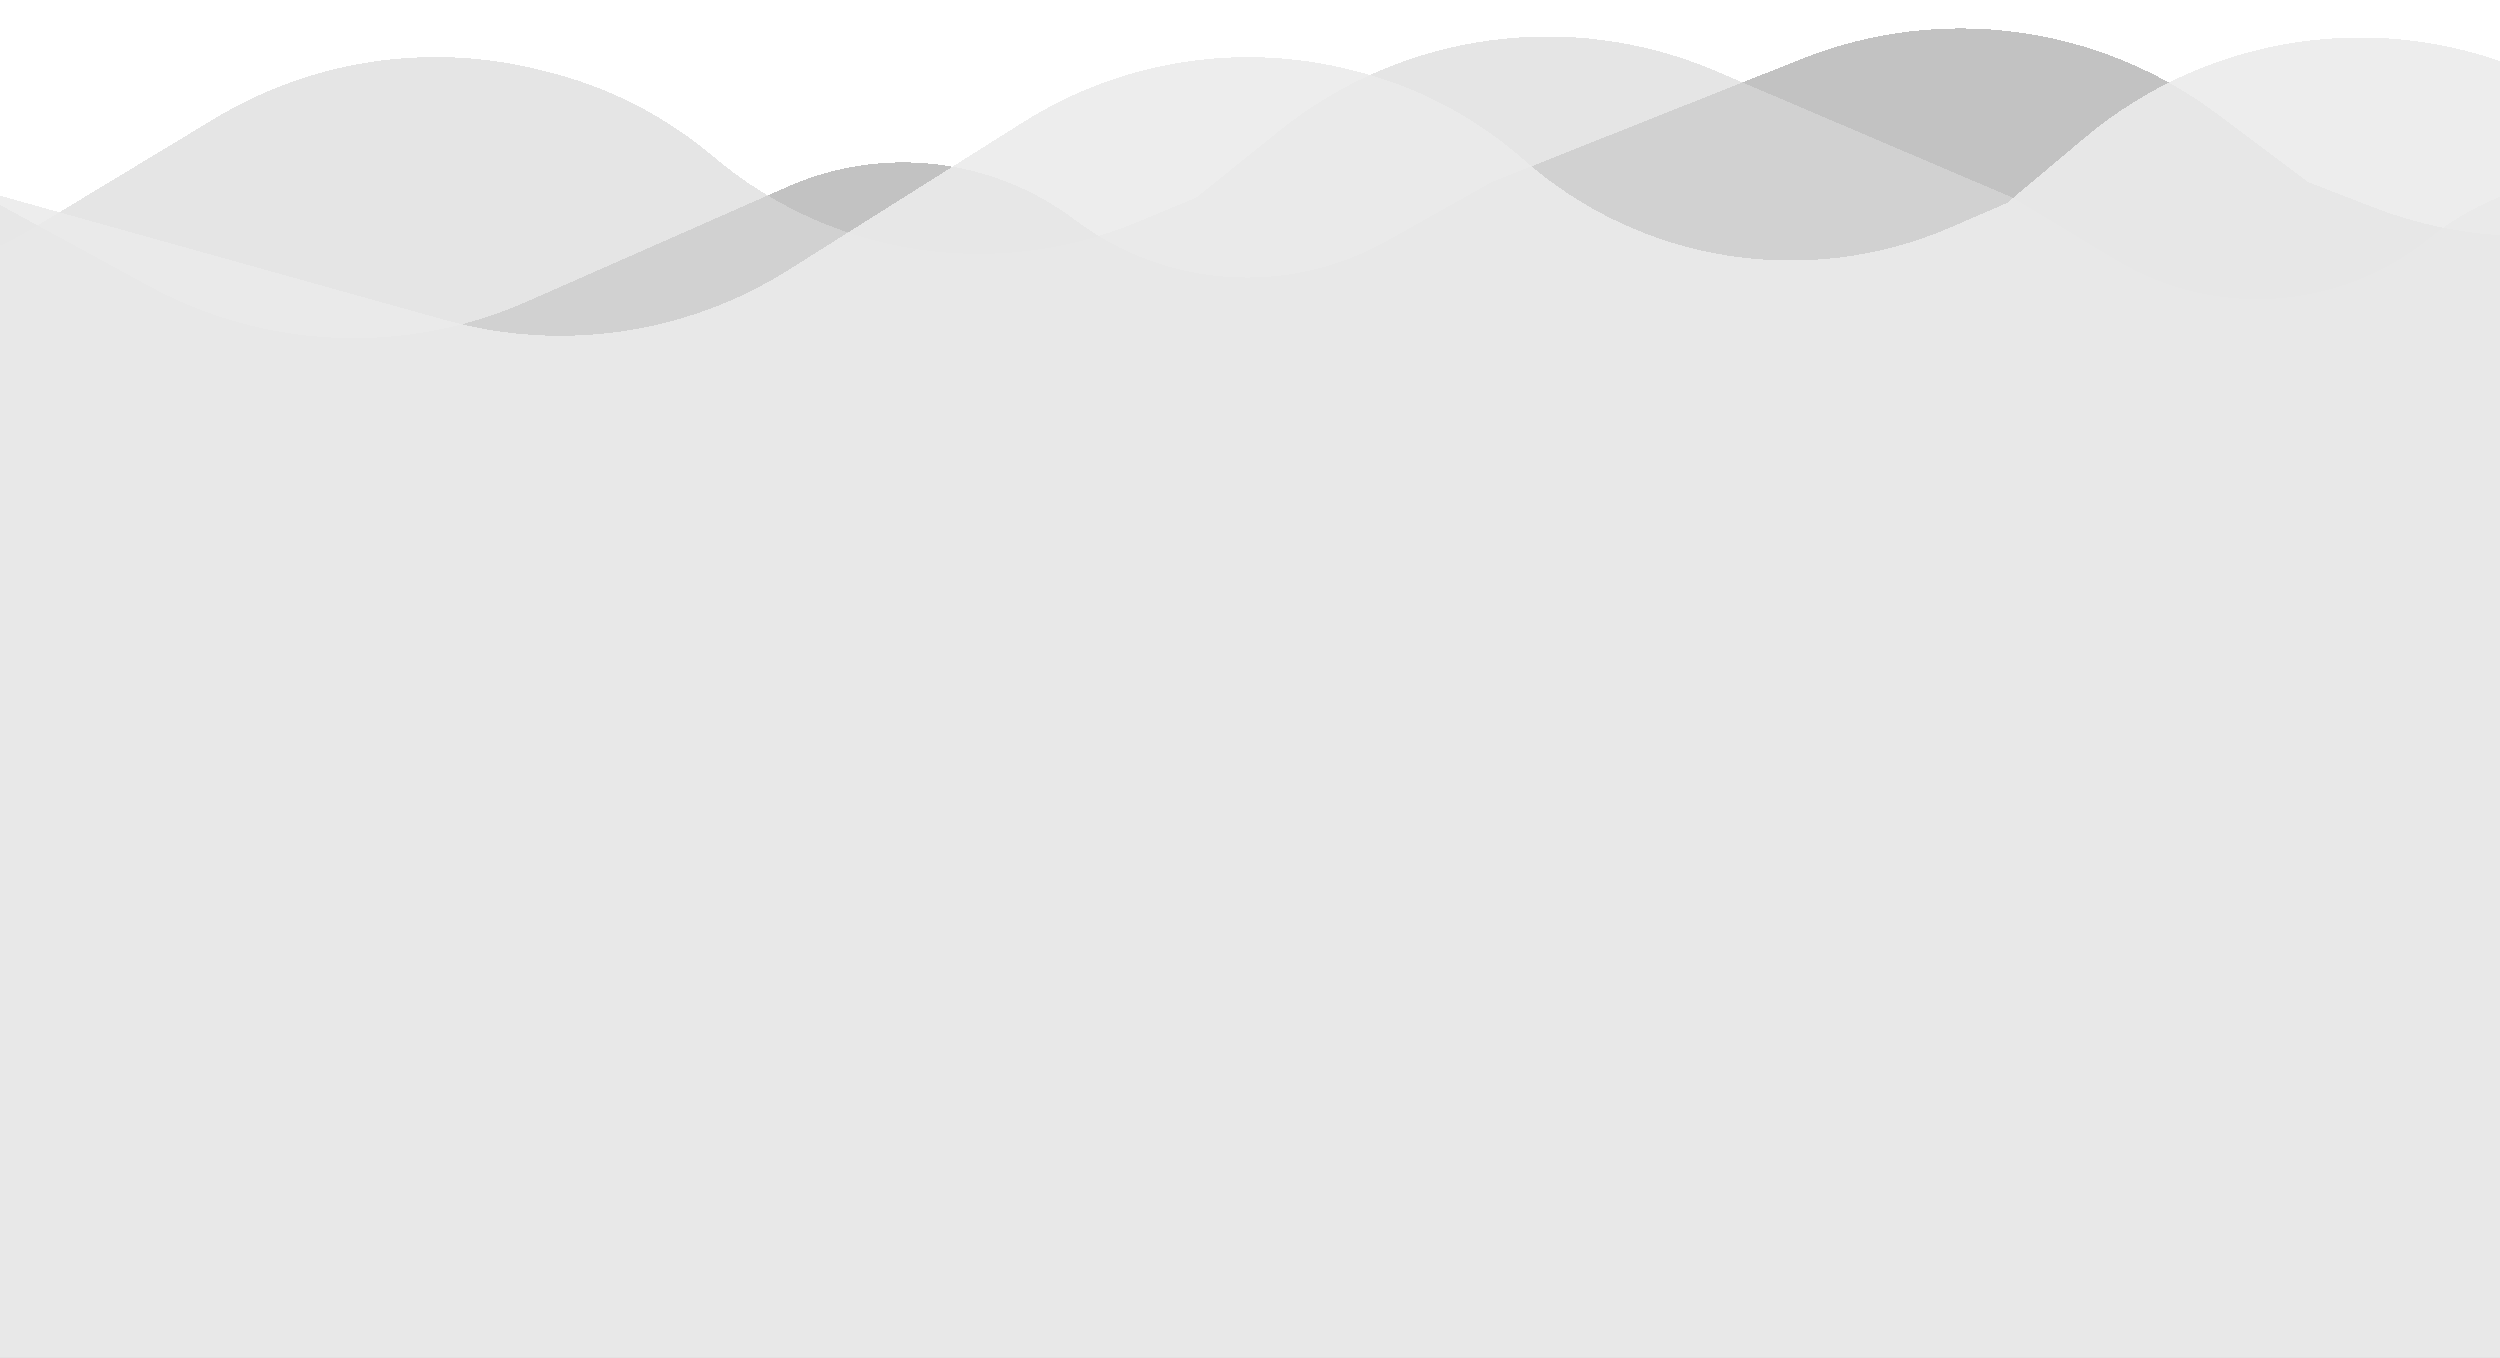 <svg width="4936" height="2681" viewBox="0 0 4936 2681" fill="none" xmlns="http://www.w3.org/2000/svg">
<g clip-path="url(#clip0_1202_506)">
<g filter="url(#filter0_d_1202_506)">
<path d="M8169.47 202.566L7693.1 463.966C7436.93 604.54 7126.32 602.887 6871.66 459.593L6481.53 240.081C6299.2 137.489 6085.31 106.131 5881.21 152.069L5842.2 160.848C5720.18 188.312 5605.85 242.743 5507.61 320.149V320.149C5274.99 503.424 4962.92 550.306 4686.72 443.469L4557.04 393.306L4377.82 258.953C4142.29 82.392 3831.89 41.02 3558.34 149.729L2945.41 393.306L2738.02 509.683C2542.77 619.242 2301.21 602.919 2122.48 468.09V468.09C1959.37 345.039 1742.45 319.853 1555.48 402.255L1039.46 629.678C799.587 735.394 524.251 723.887 294.039 598.525L-540.116 144.285V3323.28H8169.47V202.566Z" fill="#A4A4A4" fill-opacity="0.67" shape-rendering="crispEdges"/>
</g>
<g filter="url(#filter1_d_1202_506)">
<path d="M-1250.41 219.25L-796.646 486.485C-528.951 644.137 -196.365 642.302 69.574 481.708L423.112 268.214C613.804 153.059 842.234 117.804 1058.77 170.109L1075.52 174.155C1198.28 203.809 1312.43 261.715 1408.87 343.263V343.263C1640.9 539.468 1963.12 589.558 2243.76 473.05L2362.01 423.958L2525.16 292.7C2768.43 96.982 3099.75 51.244 3386.95 173.733L3973.65 423.958L4177.95 547.001C4372.71 664.292 4620.05 647.133 4796.75 504.074V504.074C4958.14 373.414 5180.12 346.786 5367.82 435.572L5856.8 666.855C6109.1 786.196 6404.05 773.346 6645.02 632.515L7459.17 156.701V3568.5H-1250.41V219.25Z" fill="#D8D8D8" fill-opacity="0.67" shape-rendering="crispEdges"/>
</g>
<g filter="url(#filter2_d_1202_506)">
<path d="M-946 164.407L878.9 674.093C1108.75 738.29 1355.03 702.37 1556.97 575.196L2020.79 283.101C2213.29 161.873 2447.02 124.723 2667.62 180.293L2676 182.403C2799.14 213.422 2913.08 273.427 3008.32 357.416V357.416C3239.85 561.589 3568.49 613.633 3851.78 490.987L3962.65 442.984L4116.15 314.196C4363.72 106.484 4708.03 58.037 5003.3 189.369L5522.83 420.445C5556.57 435.452 5589.2 452.841 5620.47 472.481V472.481C5907.29 652.618 6277.68 626.574 6536.47 408.072L6660.09 303.696L7746.67 164.407V3720.7H-946V164.407Z" fill="#EBEBEB" fill-opacity="0.9" shape-rendering="crispEdges"/>
</g>
</g>
<defs>
<filter id="filter0_d_1202_506" x="-573.94" y="22.298" width="8777.23" height="3300.98" filterUnits="userSpaceOnUse" color-interpolation-filters="sRGB">
<feFlood flood-opacity="0" result="BackgroundImageFix"/>
<feColorMatrix in="SourceAlpha" type="matrix" values="0 0 0 0 0 0 0 0 0 0 0 0 0 0 0 0 0 0 127 0" result="hardAlpha"/>
<feOffset dy="-33.824"/>
<feGaussianBlur stdDeviation="16.912"/>
<feComposite in2="hardAlpha" operator="out"/>
<feColorMatrix type="matrix" values="0 0 0 0 0 0 0 0 0 0 0 0 0 0 0 0 0 0 0.1 0"/>
<feBlend mode="darken" in2="BackgroundImageFix" result="effect1_dropShadow_1202_506"/>
<feBlend mode="normal" in="SourceGraphic" in2="effect1_dropShadow_1202_506" result="shape"/>
</filter>
<filter id="filter1_d_1202_506" x="-1284.24" y="38.286" width="8777.23" height="3530.21" filterUnits="userSpaceOnUse" color-interpolation-filters="sRGB">
<feFlood flood-opacity="0" result="BackgroundImageFix"/>
<feColorMatrix in="SourceAlpha" type="matrix" values="0 0 0 0 0 0 0 0 0 0 0 0 0 0 0 0 0 0 127 0" result="hardAlpha"/>
<feOffset dy="-33.824"/>
<feGaussianBlur stdDeviation="16.912"/>
<feComposite in2="hardAlpha" operator="out"/>
<feColorMatrix type="matrix" values="0 0 0 0 0 0 0 0 0 0 0 0 0 0 0 0 0 0 0.1 0"/>
<feBlend mode="darken" in2="BackgroundImageFix" result="effect1_dropShadow_1202_506"/>
<feBlend mode="normal" in="SourceGraphic" in2="effect1_dropShadow_1202_506" result="shape"/>
</filter>
<filter id="filter2_d_1202_506" x="-1030.56" y="-10.456" width="8861.79" height="3773.44" filterUnits="userSpaceOnUse" color-interpolation-filters="sRGB">
<feFlood flood-opacity="0" result="BackgroundImageFix"/>
<feColorMatrix in="SourceAlpha" type="matrix" values="0 0 0 0 0 0 0 0 0 0 0 0 0 0 0 0 0 0 127 0" result="hardAlpha"/>
<feOffset dy="-42.279"/>
<feGaussianBlur stdDeviation="42.279"/>
<feComposite in2="hardAlpha" operator="out"/>
<feColorMatrix type="matrix" values="0 0 0 0 0 0 0 0 0 0 0 0 0 0 0 0 0 0 0.1 0"/>
<feBlend mode="darken" in2="BackgroundImageFix" result="effect1_dropShadow_1202_506"/>
<feBlend mode="normal" in="SourceGraphic" in2="effect1_dropShadow_1202_506" result="shape"/>
</filter>
<clipPath id="clip0_1202_506">
<rect width="8692.67" height="2680.52" fill="white" transform="translate(-946 0.105)"/>
</clipPath>
</defs>
</svg>
